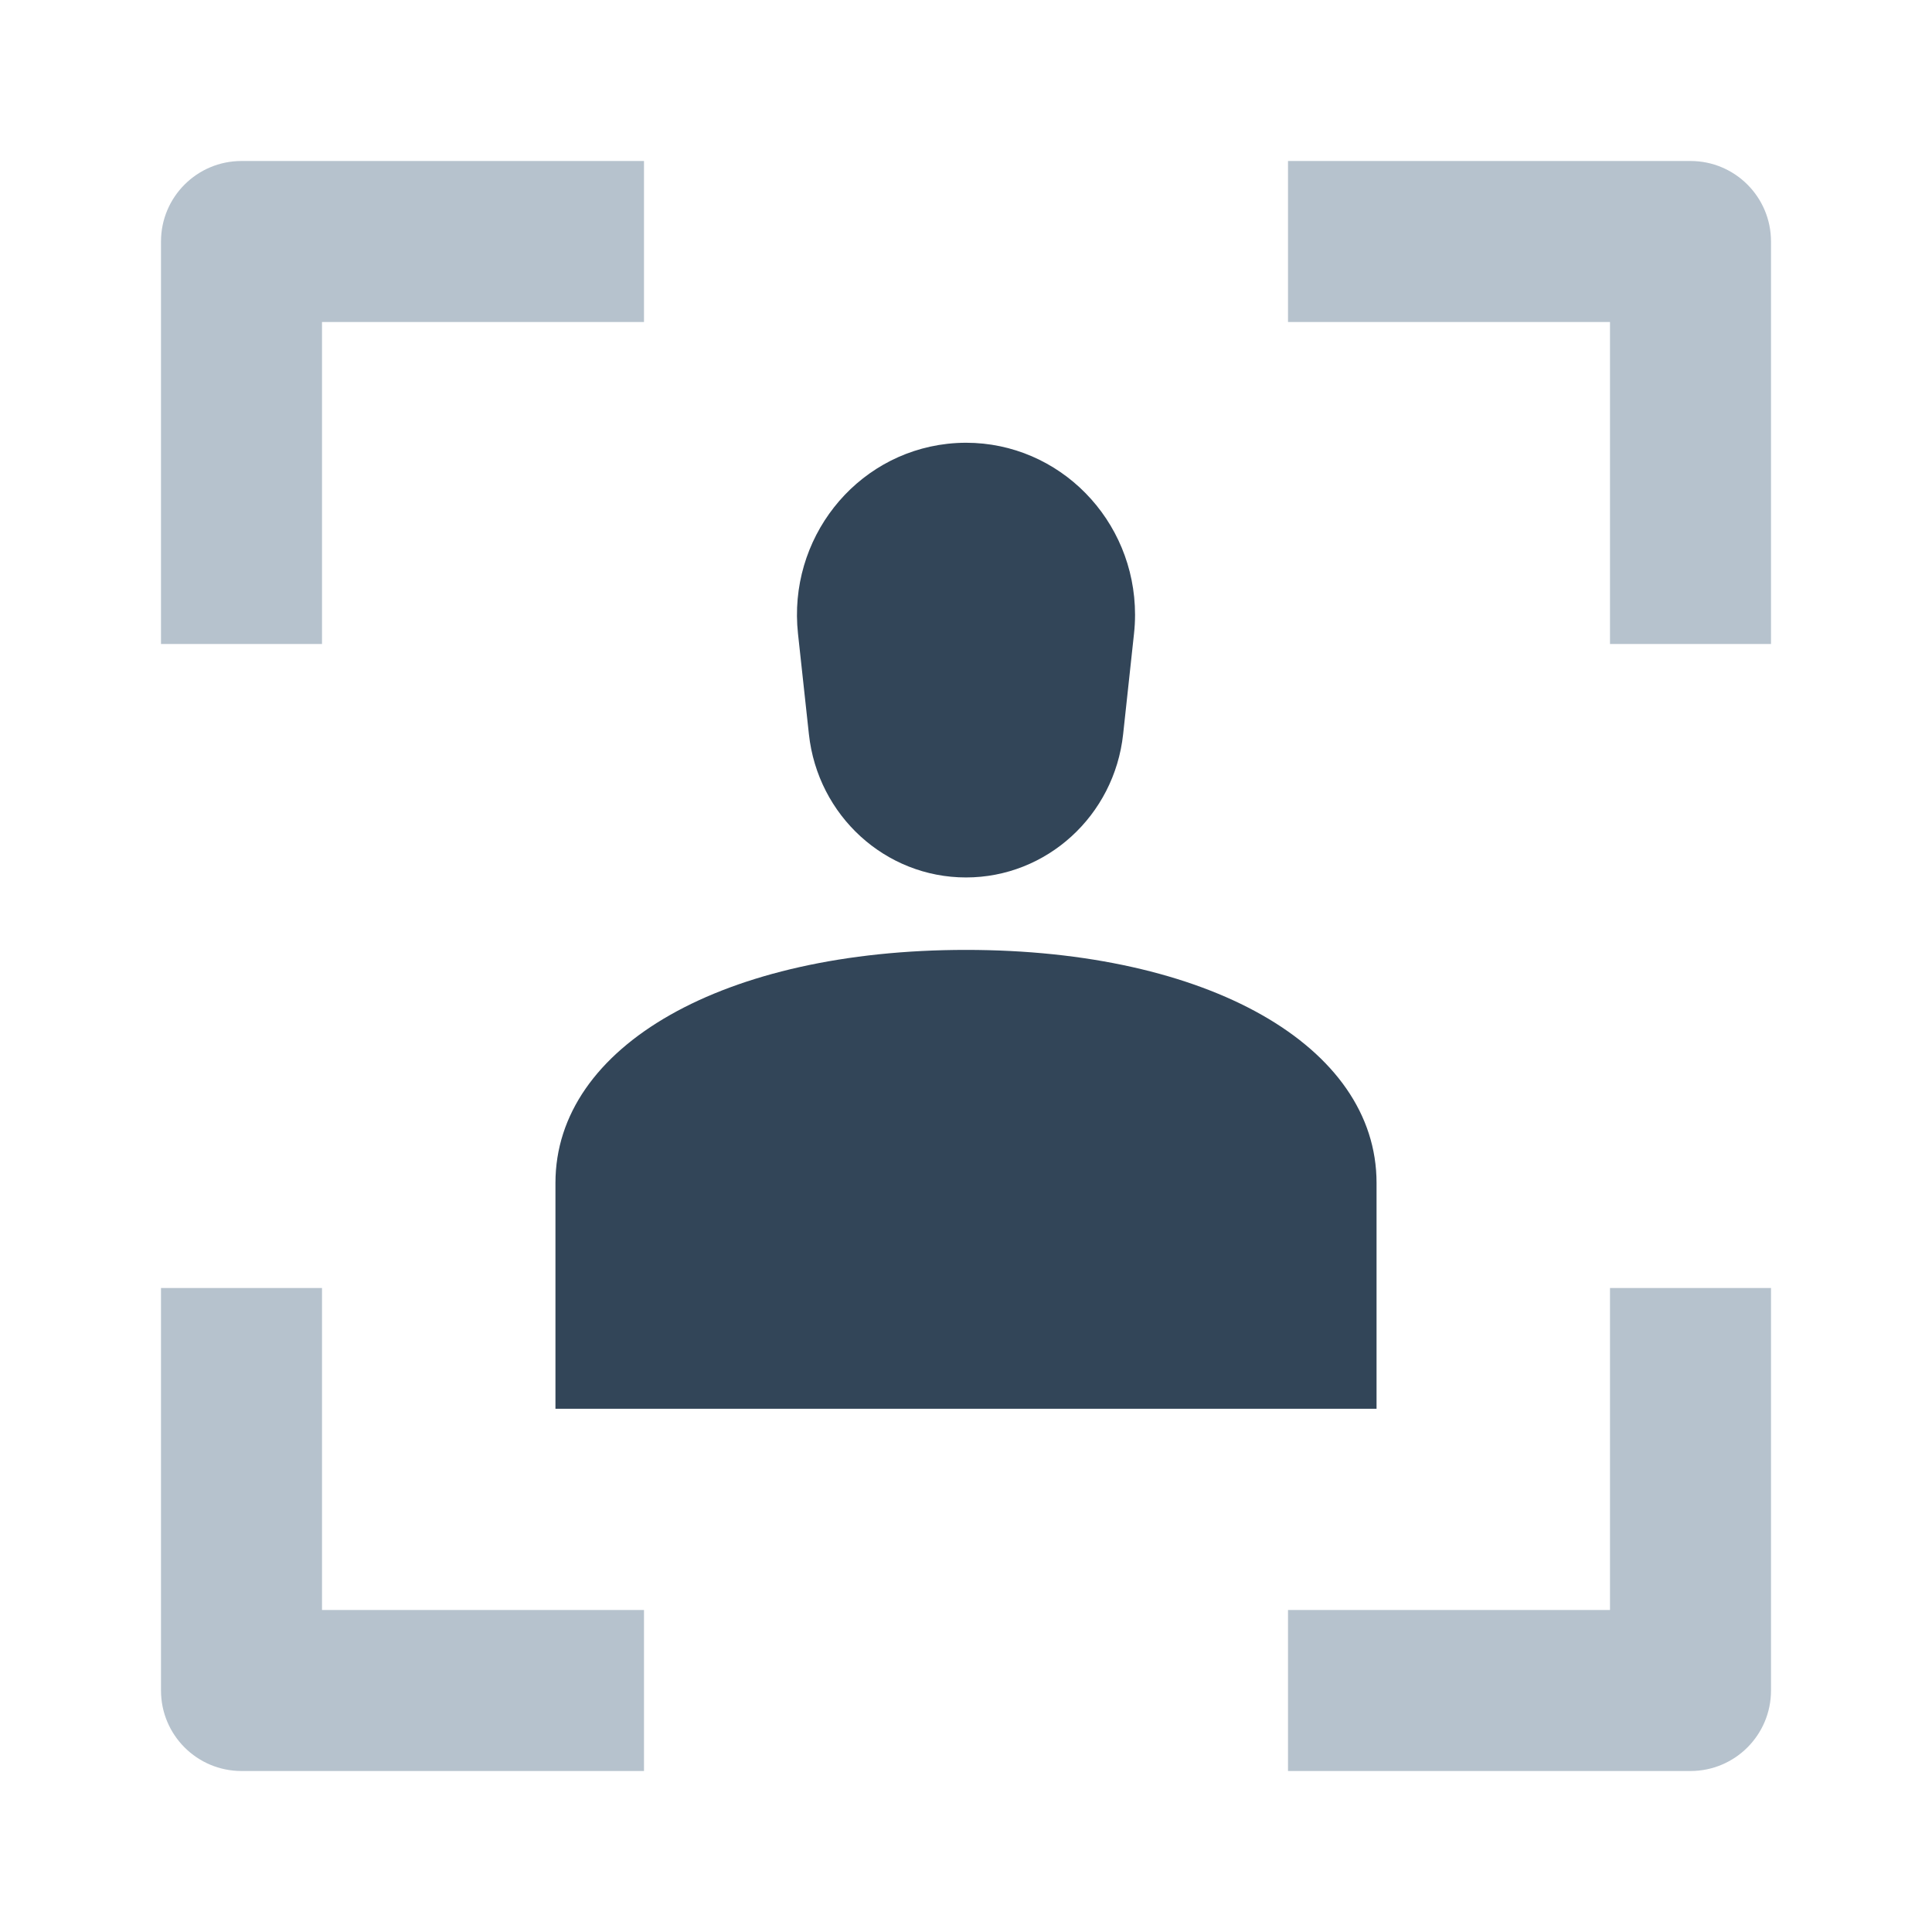 <svg width="48" height="48" viewBox="0 0 48 48" fill="none" xmlns="http://www.w3.org/2000/svg">
<path d="M8 16V8H16V4H6C4.895 4 4 4.895 4 6V16H8Z" fill="#B6C2CD"/>
<path d="M8 32H4V42C4 43.105 4.895 44 6 44H16V40H8V32Z" fill="#B6C2CD"/>
<path d="M32 40V44H42C43.105 44 44 43.105 44 42V32H40V40H32Z" fill="#B6C2CD"/>
<path d="M40 16H44V6C44 4.895 43.105 4 42 4H32V8H40V16Z" fill="#B6C2CD"/>
<path d="M28.2 15.275C28.2 12.914 26.32 11 24 11C23.846 11 23.692 11.009 23.539 11.026C21.233 11.285 19.571 13.398 19.826 15.745L20.097 18.241C20.317 20.267 21.998 21.8 24 21.8C26.002 21.8 27.684 20.267 27.904 18.241L28.174 15.745C28.191 15.589 28.2 15.432 28.2 15.275Z" fill="#324558"/>
<path d="M24 23.6C17.995 23.6 13.8 25.981 13.8 29.39V35H34.2V29.39C34.2 25.981 30.004 23.6 24 23.6Z" fill="#324558"/>
</svg>
